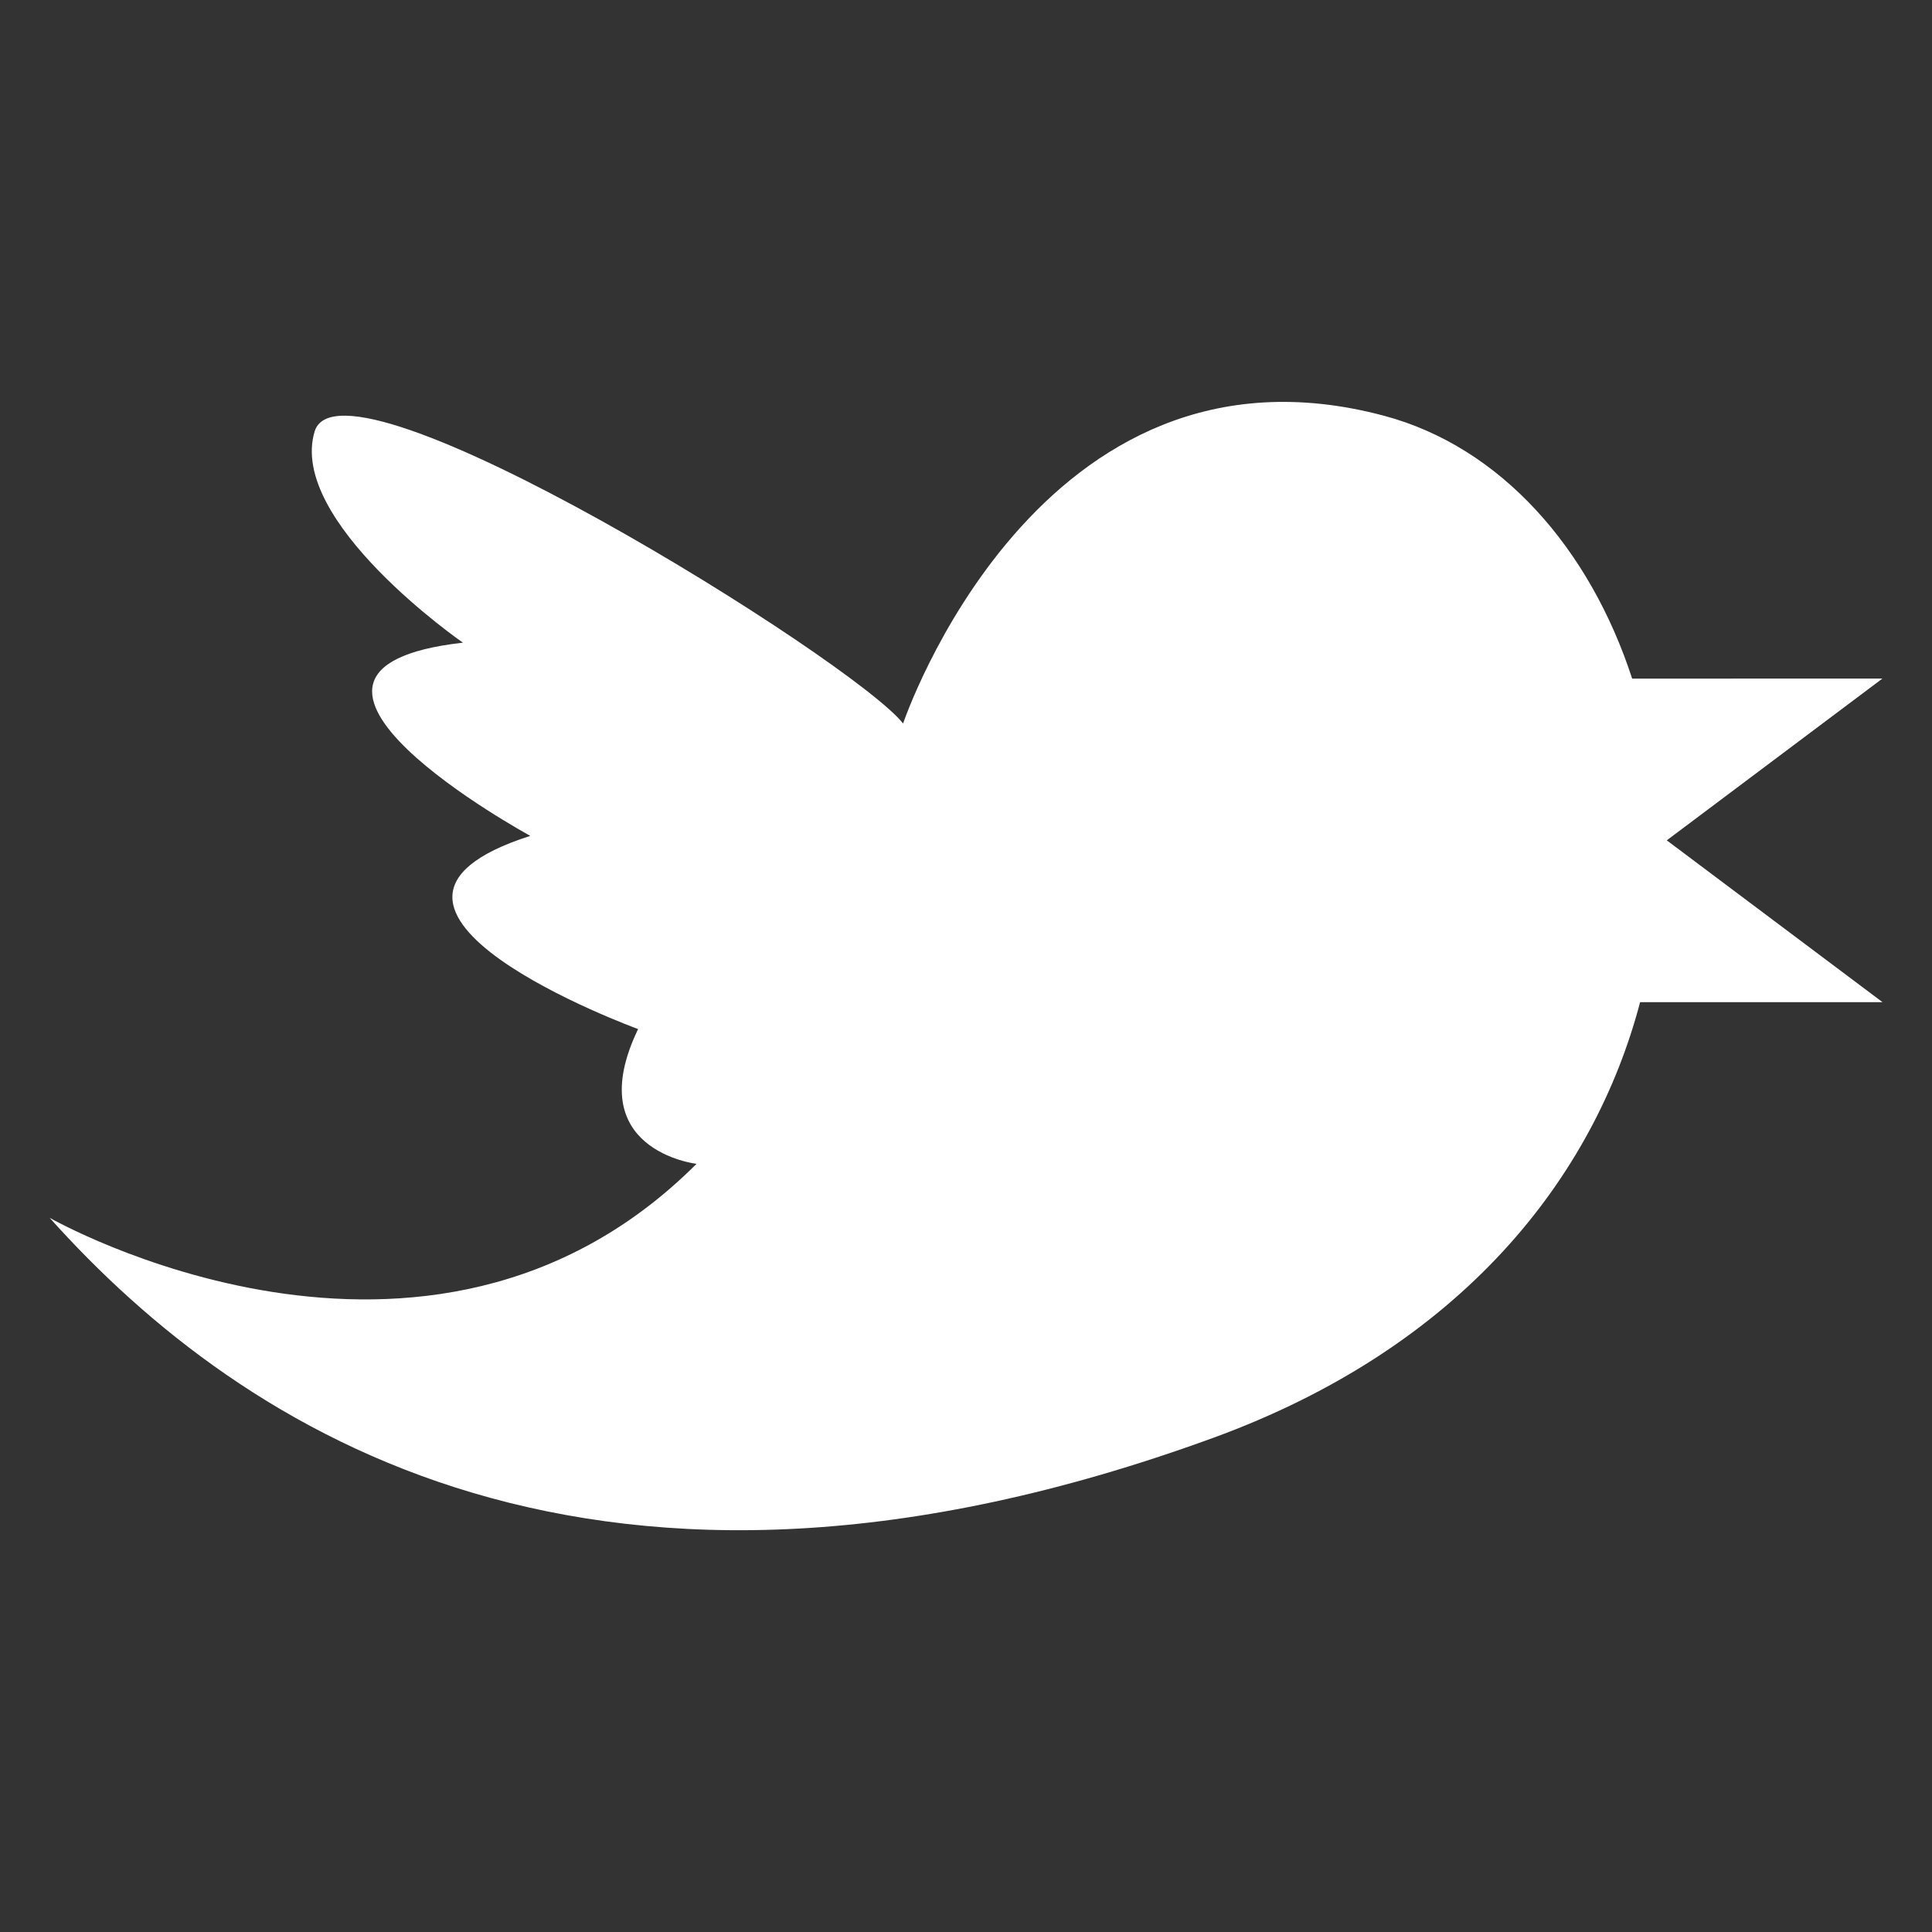 <?xml version="1.0" encoding="utf-8"?>
<!-- Generator: Adobe Illustrator 17.0.0, SVG Export Plug-In . SVG Version: 6.00 Build 0)  -->
<!DOCTYPE svg PUBLIC "-//W3C//DTD SVG 1.1//EN" "http://www.w3.org/Graphics/SVG/1.1/DTD/svg11.dtd">
<svg version="1.1" id="Calque_1" xmlns="http://www.w3.org/2000/svg" xmlns:xlink="http://www.w3.org/1999/xlink" x="0px" y="0px"
	 width="25px" height="25px" viewBox="0 0 25 25" style="enable-background:new 0 0 25 25;" xml:space="preserve">
<rect x="0" y="0" width="25" height="25" fill="#333333" stroke="none"/>
<style type="text/css">
	.st0{fill:#FFFFFF;}
</style>
<path class="st0" d="M21.568,10.874l2.79-2.093H21.12c-0.547-1.679-1.695-2.998-3.214-3.402c-4.476-1.193-6.22,3.983-6.22,3.983
	C11.047,8.548,4.42,4.421,4.071,5.584C3.722,6.747,5.99,8.316,5.99,8.316c-3.081,0.349,0.872,2.5,0.872,2.5
	c-2.906,0.931,1.395,2.5,1.395,2.5c-0.755,1.57,0.756,1.744,0.756,1.744c-3.488,3.488-8.371,0.698-8.371,0.698
	c2.499,2.79,7.092,5.755,15.056,2.848c3.219-1.175,4.927-3.366,5.525-5.638h3.137L21.568,10.874z"/>
</svg>
